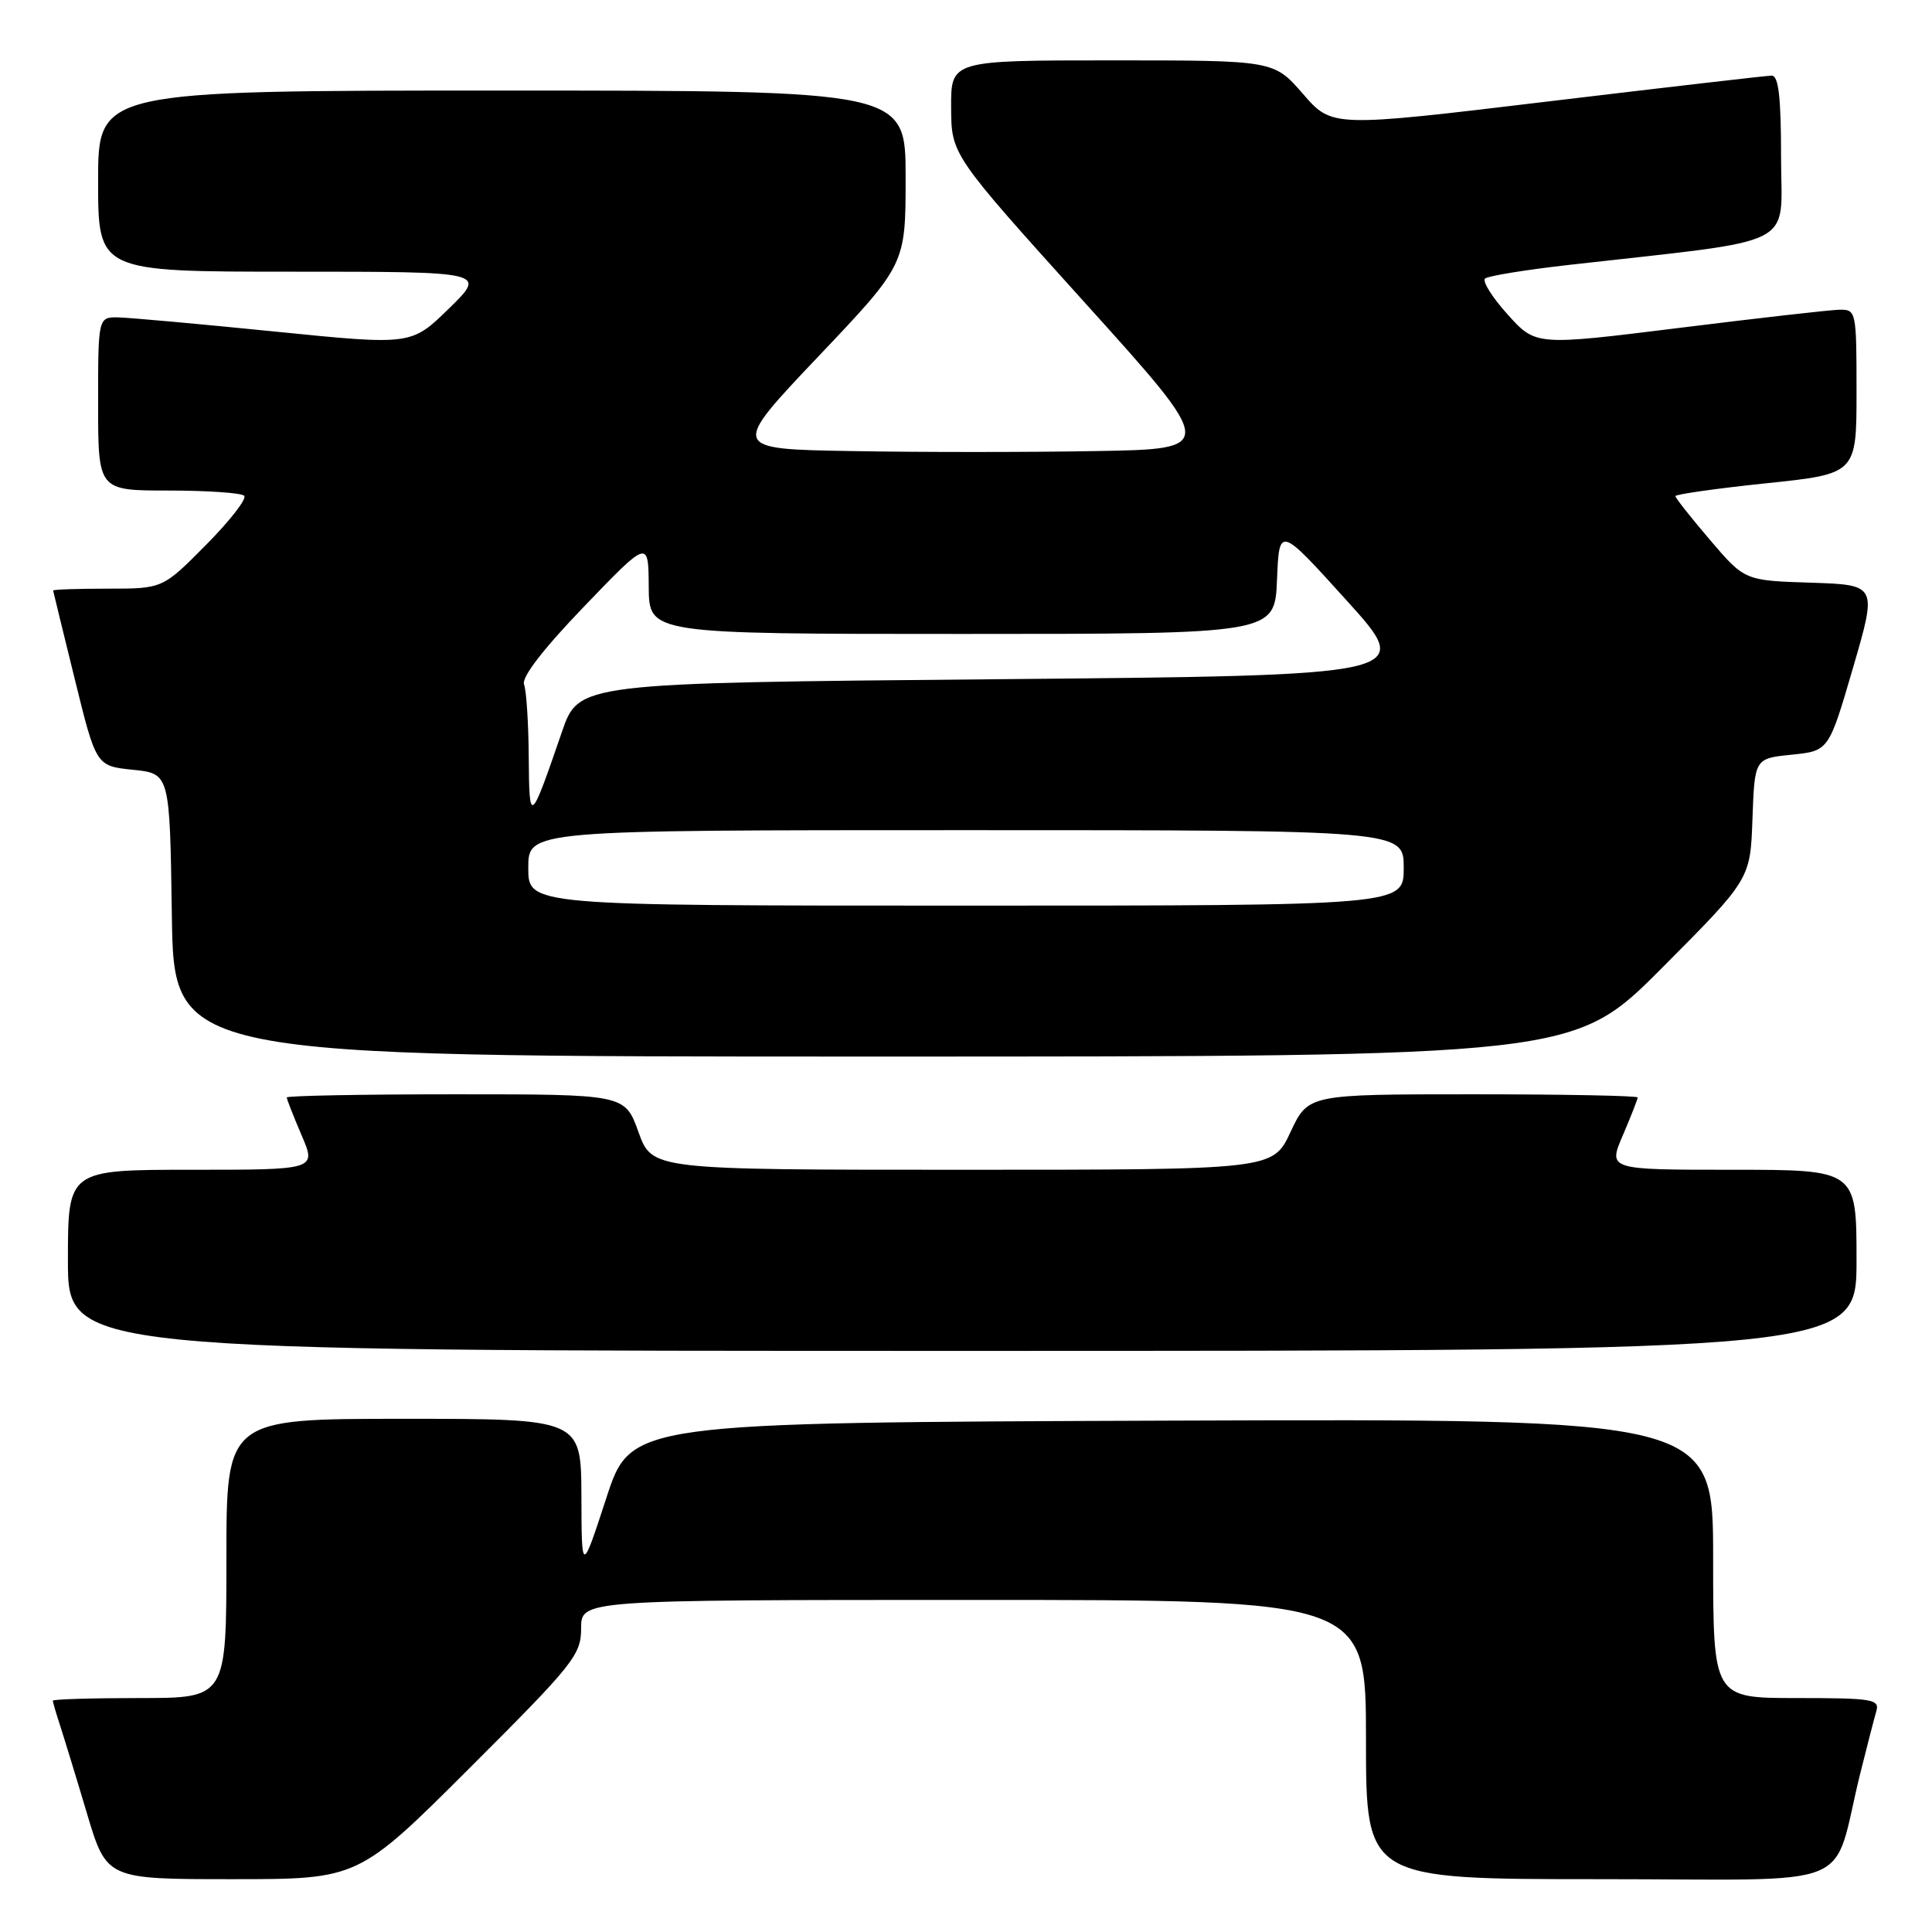 <?xml version="1.0" encoding="UTF-8" standalone="no"?>
<!DOCTYPE svg PUBLIC "-//W3C//DTD SVG 1.1//EN" "http://www.w3.org/Graphics/SVG/1.1/DTD/svg11.dtd" >
<svg xmlns="http://www.w3.org/2000/svg" xmlns:xlink="http://www.w3.org/1999/xlink" version="1.1" viewBox="0 0 256 256">
 <g >
 <path fill="currentColor"
d=" M 62.24 234.26 C 76.03 220.50 77.00 219.28 77.00 215.76 C 77.00 212.00 77.00 212.00 129.00 212.00 C 181.00 212.00 181.00 212.00 181.00 230.50 C 181.00 249.00 181.00 249.00 211.96 249.00 C 246.96 249.00 242.58 250.78 246.49 235.00 C 247.38 231.43 248.34 227.71 248.62 226.75 C 249.09 225.16 248.14 225.00 238.07 225.00 C 227.00 225.00 227.00 225.00 227.00 206.49 C 227.00 187.99 227.00 187.99 155.30 188.24 C 83.60 188.50 83.60 188.50 80.34 198.50 C 77.07 208.50 77.07 208.50 77.04 198.25 C 77.00 188.00 77.00 188.00 53.50 188.00 C 30.00 188.00 30.00 188.00 30.00 206.50 C 30.00 225.00 30.00 225.00 18.50 225.00 C 12.18 225.00 7.00 225.16 7.00 225.35 C 7.00 225.54 7.43 227.01 7.95 228.60 C 8.47 230.20 10.08 235.44 11.51 240.25 C 14.12 249.00 14.12 249.00 30.80 249.00 C 47.48 249.00 47.48 249.00 62.24 234.26 Z  M 246.00 167.00 C 246.00 155.00 246.00 155.00 229.54 155.00 C 213.07 155.00 213.07 155.00 215.04 150.42 C 216.12 147.90 217.00 145.65 217.00 145.42 C 217.00 145.19 207.18 145.00 195.17 145.00 C 173.34 145.00 173.34 145.00 171.00 150.00 C 168.66 155.00 168.66 155.00 127.53 155.00 C 86.40 155.00 86.40 155.00 84.60 150.00 C 82.80 145.00 82.80 145.00 60.40 145.00 C 48.08 145.00 38.00 145.19 38.00 145.42 C 38.00 145.65 38.88 147.90 39.96 150.42 C 41.93 155.00 41.93 155.00 25.46 155.00 C 9.00 155.00 9.00 155.00 9.00 167.00 C 9.00 179.00 9.00 179.00 127.50 179.00 C 246.00 179.00 246.00 179.00 246.00 167.00 Z  M 220.23 128.25 C 231.93 116.50 231.93 116.50 232.21 108.50 C 232.50 100.50 232.50 100.50 237.41 100.00 C 242.32 99.50 242.32 99.50 245.53 88.50 C 248.74 77.50 248.74 77.50 239.96 77.21 C 231.18 76.93 231.18 76.93 226.59 71.55 C 224.07 68.60 222.00 65.98 222.00 65.74 C 222.00 65.50 227.40 64.73 234.00 64.04 C 246.00 62.79 246.00 62.79 246.00 51.89 C 246.00 41.25 245.95 41.00 243.75 41.04 C 242.51 41.06 232.95 42.15 222.50 43.45 C 203.50 45.81 203.50 45.81 199.78 41.68 C 197.73 39.41 196.38 37.26 196.78 36.91 C 197.17 36.56 202.22 35.74 208.00 35.09 C 238.82 31.60 236.00 33.04 236.00 20.87 C 236.00 12.83 235.67 10.01 234.75 10.02 C 234.06 10.03 220.68 11.58 205.00 13.46 C 176.50 16.88 176.50 16.88 172.65 12.44 C 168.79 8.00 168.79 8.00 147.40 8.00 C 126.00 8.00 126.00 8.00 126.03 14.25 C 126.06 20.50 126.06 20.50 143.65 40.00 C 161.25 59.50 161.25 59.50 145.12 59.77 C 136.26 59.93 121.75 59.93 112.90 59.77 C 96.80 59.50 96.80 59.50 108.40 47.27 C 120.00 35.05 120.00 35.05 120.00 23.52 C 120.00 12.00 120.00 12.00 66.50 12.00 C 13.00 12.00 13.00 12.00 13.00 24.00 C 13.00 36.00 13.00 36.00 38.74 36.00 C 64.48 36.00 64.48 36.00 59.49 40.88 C 54.50 45.75 54.50 45.75 36.50 43.94 C 26.60 42.94 17.26 42.10 15.75 42.06 C 13.00 42.00 13.00 42.00 13.00 53.50 C 13.00 65.00 13.00 65.00 22.33 65.00 C 27.47 65.00 31.98 65.31 32.36 65.69 C 32.74 66.08 30.47 69.00 27.31 72.19 C 21.56 78.00 21.56 78.00 14.28 78.00 C 10.28 78.00 7.02 78.11 7.04 78.25 C 7.06 78.39 8.35 83.67 9.91 90.00 C 12.74 101.50 12.74 101.50 17.62 102.00 C 22.50 102.50 22.50 102.50 22.77 121.25 C 23.04 140.00 23.04 140.00 115.79 140.00 C 208.53 140.00 208.53 140.00 220.23 128.25 Z  M 70.00 115.00 C 70.00 110.00 70.00 110.00 128.00 110.00 C 186.00 110.00 186.00 110.00 186.00 115.00 C 186.00 120.00 186.00 120.00 128.00 120.00 C 70.00 120.00 70.00 120.00 70.00 115.00 Z  M 70.06 100.33 C 70.03 95.84 69.75 91.50 69.44 90.69 C 69.08 89.76 71.96 86.01 77.40 80.36 C 85.92 71.50 85.92 71.50 85.96 77.75 C 86.00 84.00 86.00 84.00 127.46 84.00 C 168.91 84.00 168.91 84.00 169.21 76.84 C 169.50 69.68 169.50 69.68 178.46 79.59 C 187.42 89.50 187.42 89.50 132.05 90.00 C 76.68 90.50 76.68 90.50 74.45 97.00 C 70.24 109.24 70.13 109.32 70.06 100.33 Z "/>
</g>
</svg>